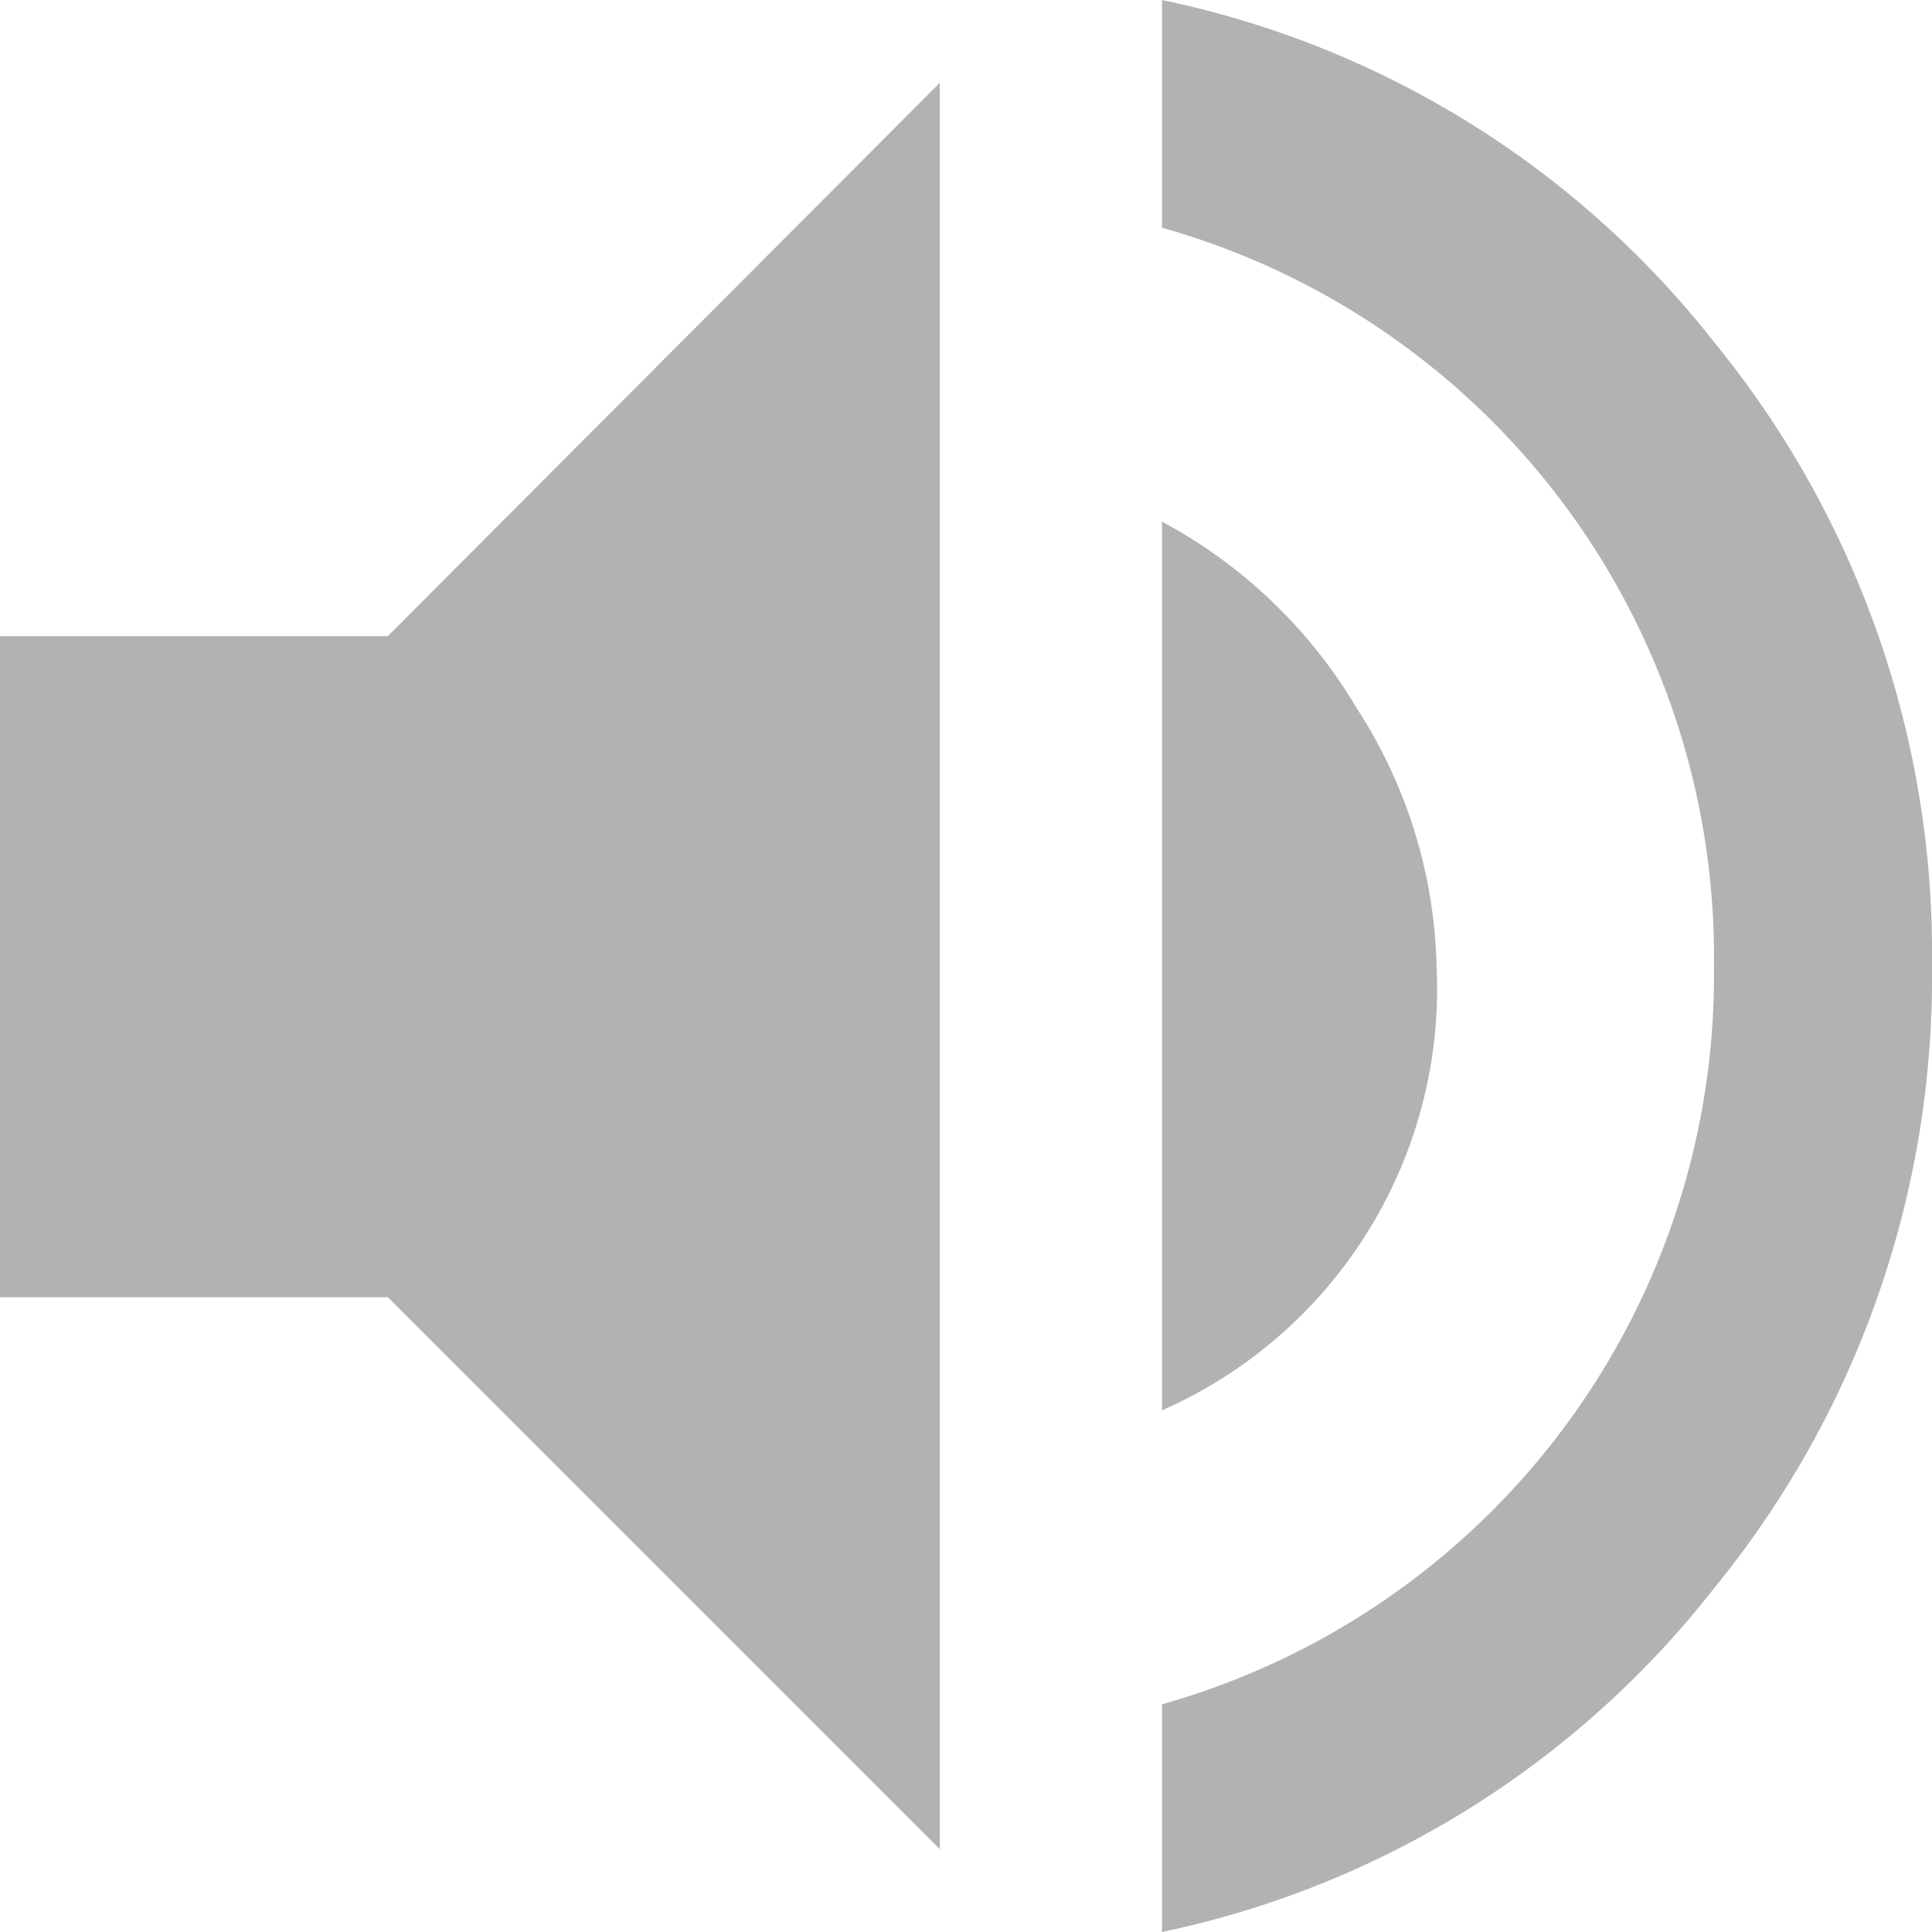 <svg xmlns="http://www.w3.org/2000/svg" width="14" height="14" viewBox="0 0 14 14">
    <g fill="#656565" opacity="0.5">
        <path d="M10.41,7h0a3.58,3.58,0,0,0-.58-1.87A3.63,3.63,0,0,0,8.42,3.78v6.44A3.34,3.34,0,0,0,10.41,7Z"/>
        <path d="M12.43,2.49A6.86,6.86,0,0,0,8.42,0V1.65a5.49,5.49,0,0,1,4,5.35,5.49,5.49,0,0,1-4,5.35V14a6.86,6.86,0,0,0,4-2.49A7,7,0,0,0,14,7,7,7,0,0,0,12.43,2.49Z"/>
        <polygon points="0 4.61 0 9.4 2.81 9.4 6.81 13.4 6.81 0.6 2.81 4.61 0 4.61"/>
    </g>
</svg>